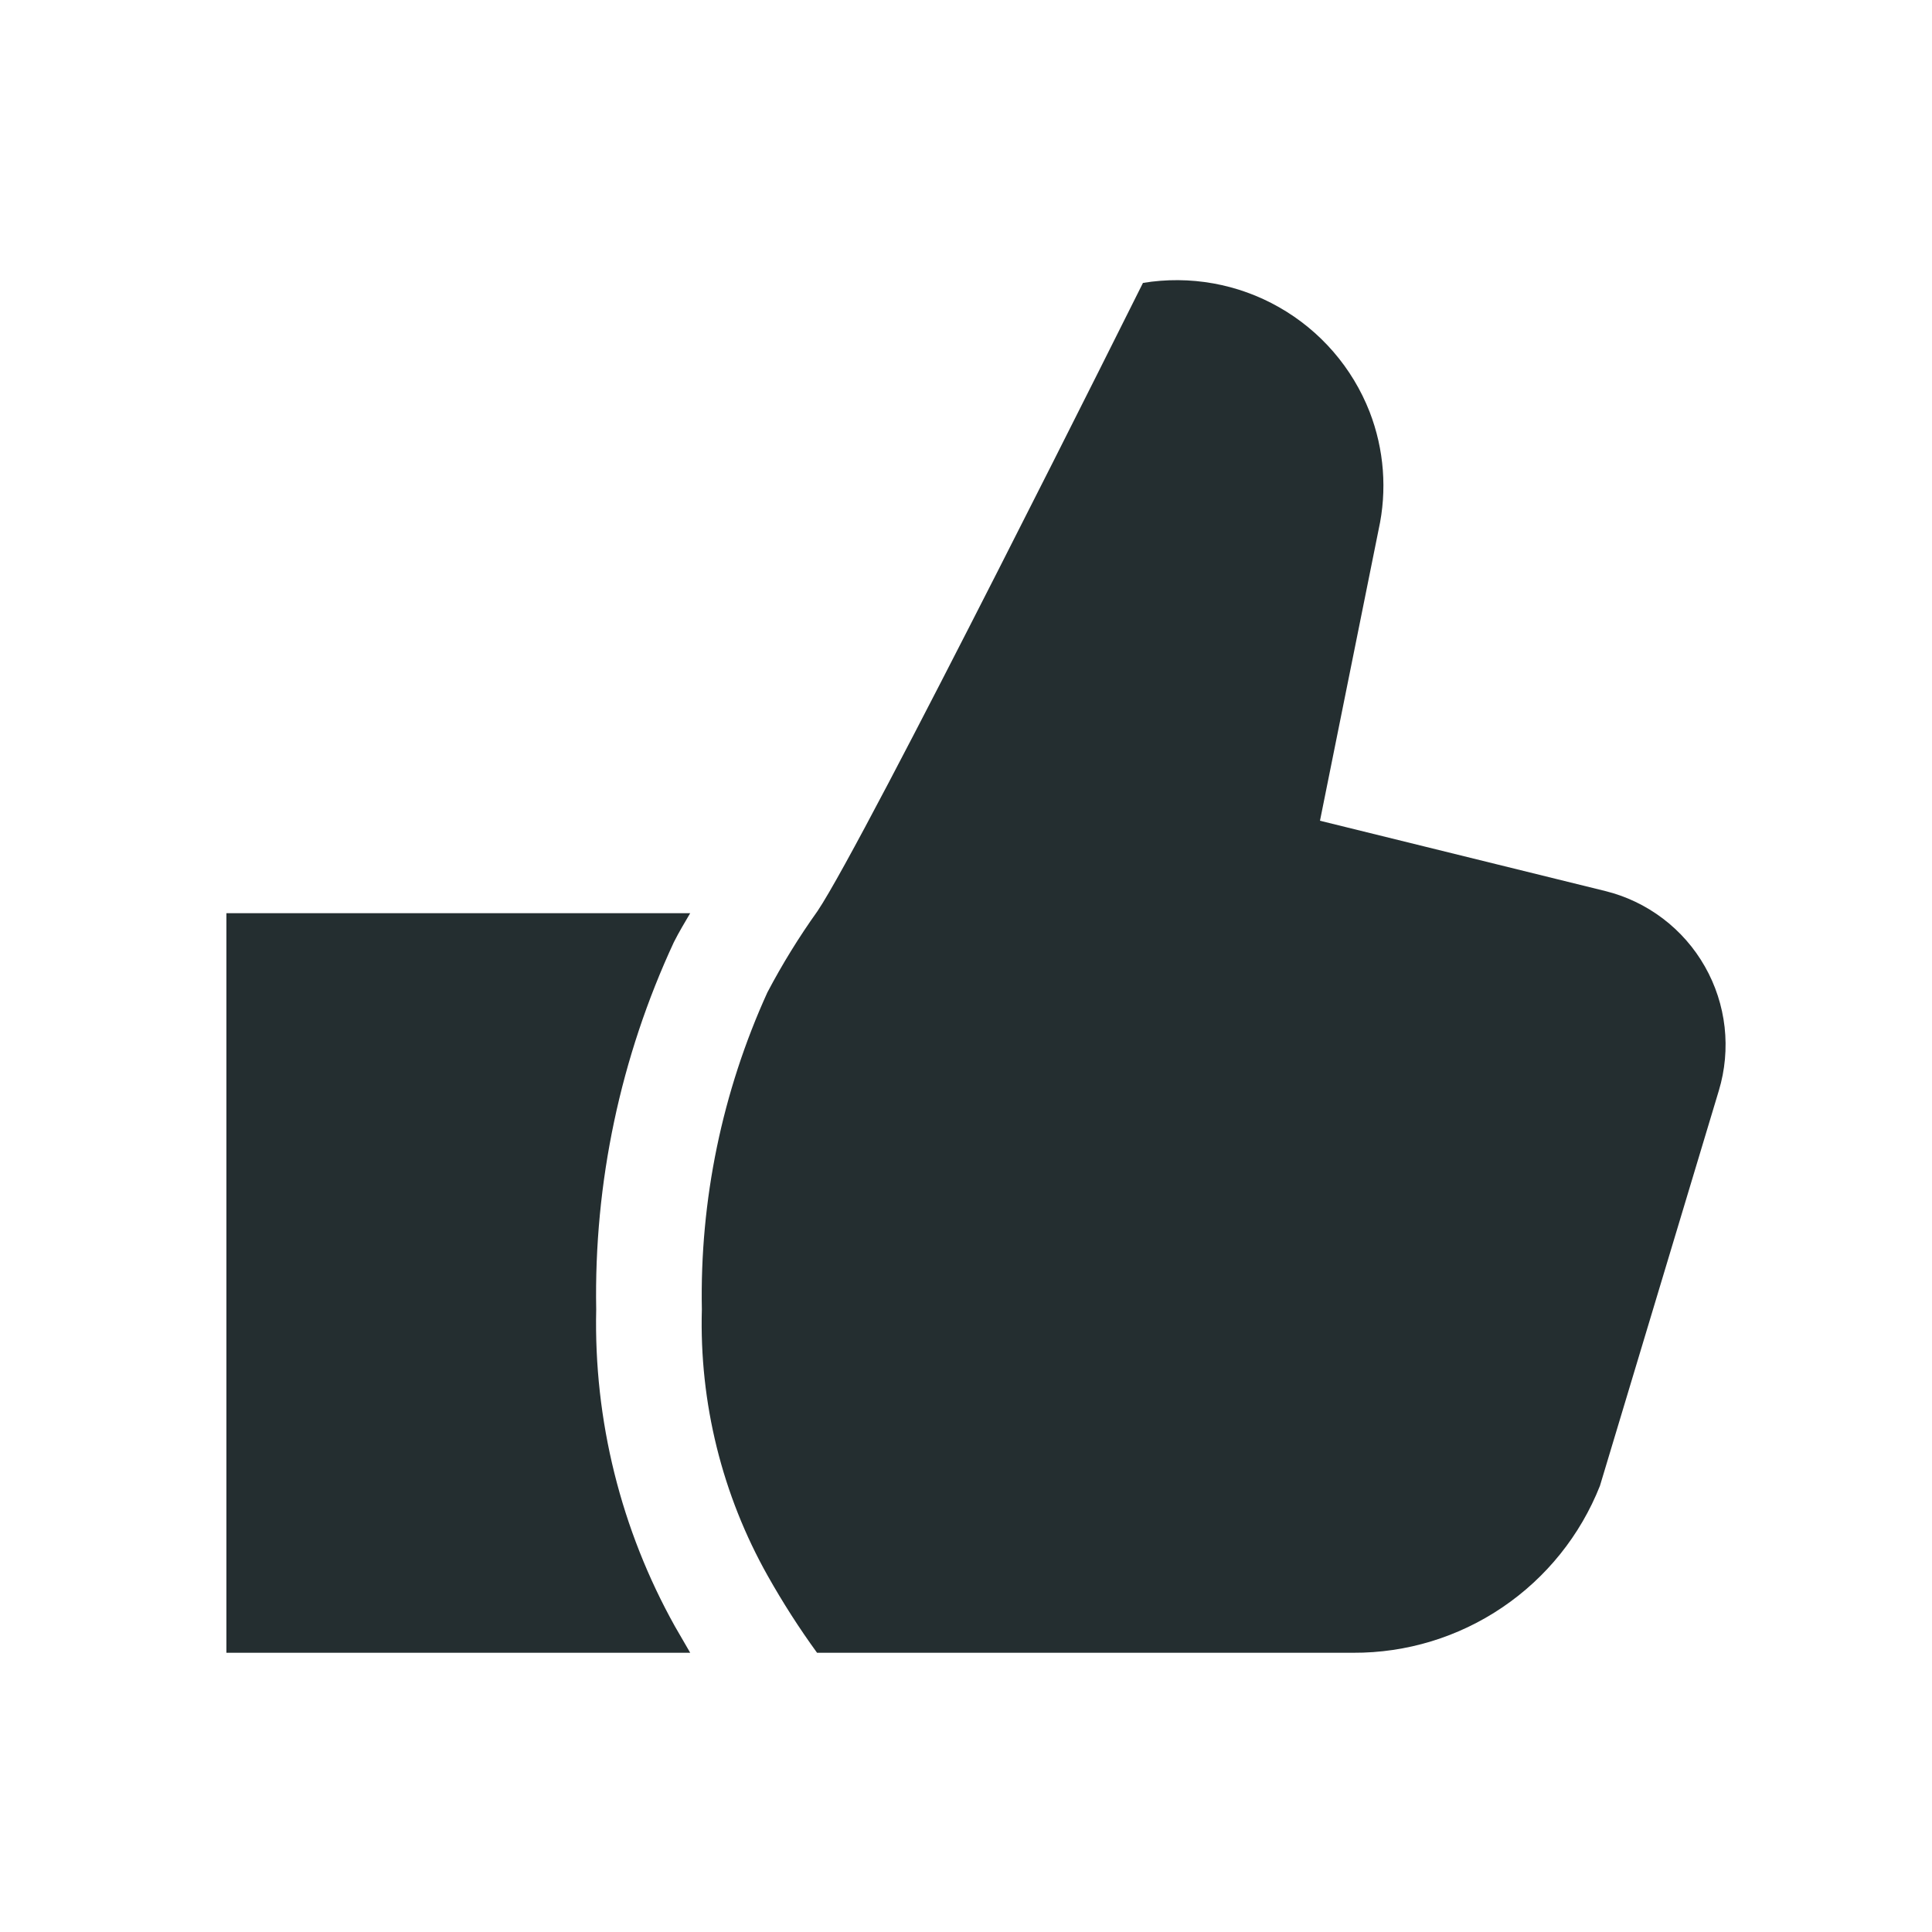 <svg width="32" height="32" viewBox="0 0 32 32" fill="none" xmlns="http://www.w3.org/2000/svg">
<path d="M28.469 18.065L26.5 24.61C26.176 25.428 25.613 26.13 24.884 26.623C24.155 27.117 23.294 27.379 22.414 27.375H13.533C13.237 26.968 12.966 26.544 12.719 26.106C11.96 24.76 11.582 23.232 11.625 21.688C11.59 19.878 11.961 18.085 12.71 16.438C12.956 15.97 13.234 15.52 13.541 15.09C14.32 13.935 18.931 4.686 18.931 4.686C19.707 4.558 20.503 4.7 21.186 5.089C21.87 5.478 22.399 6.089 22.685 6.821C22.926 7.443 22.978 8.122 22.834 8.773L21.863 13.594L26.587 14.758C26.933 14.843 27.257 14.998 27.541 15.213C27.825 15.428 28.062 15.698 28.238 16.008C28.414 16.317 28.525 16.659 28.565 17.013C28.604 17.366 28.572 17.724 28.469 18.065ZM11.432 27.375H3.75V15.125H11.432C11.345 15.274 11.249 15.431 11.161 15.606C10.277 17.51 9.837 19.589 9.875 21.688C9.834 23.523 10.284 25.335 11.179 26.938L11.432 27.375Z" fill="#242E30"/>
</svg>

